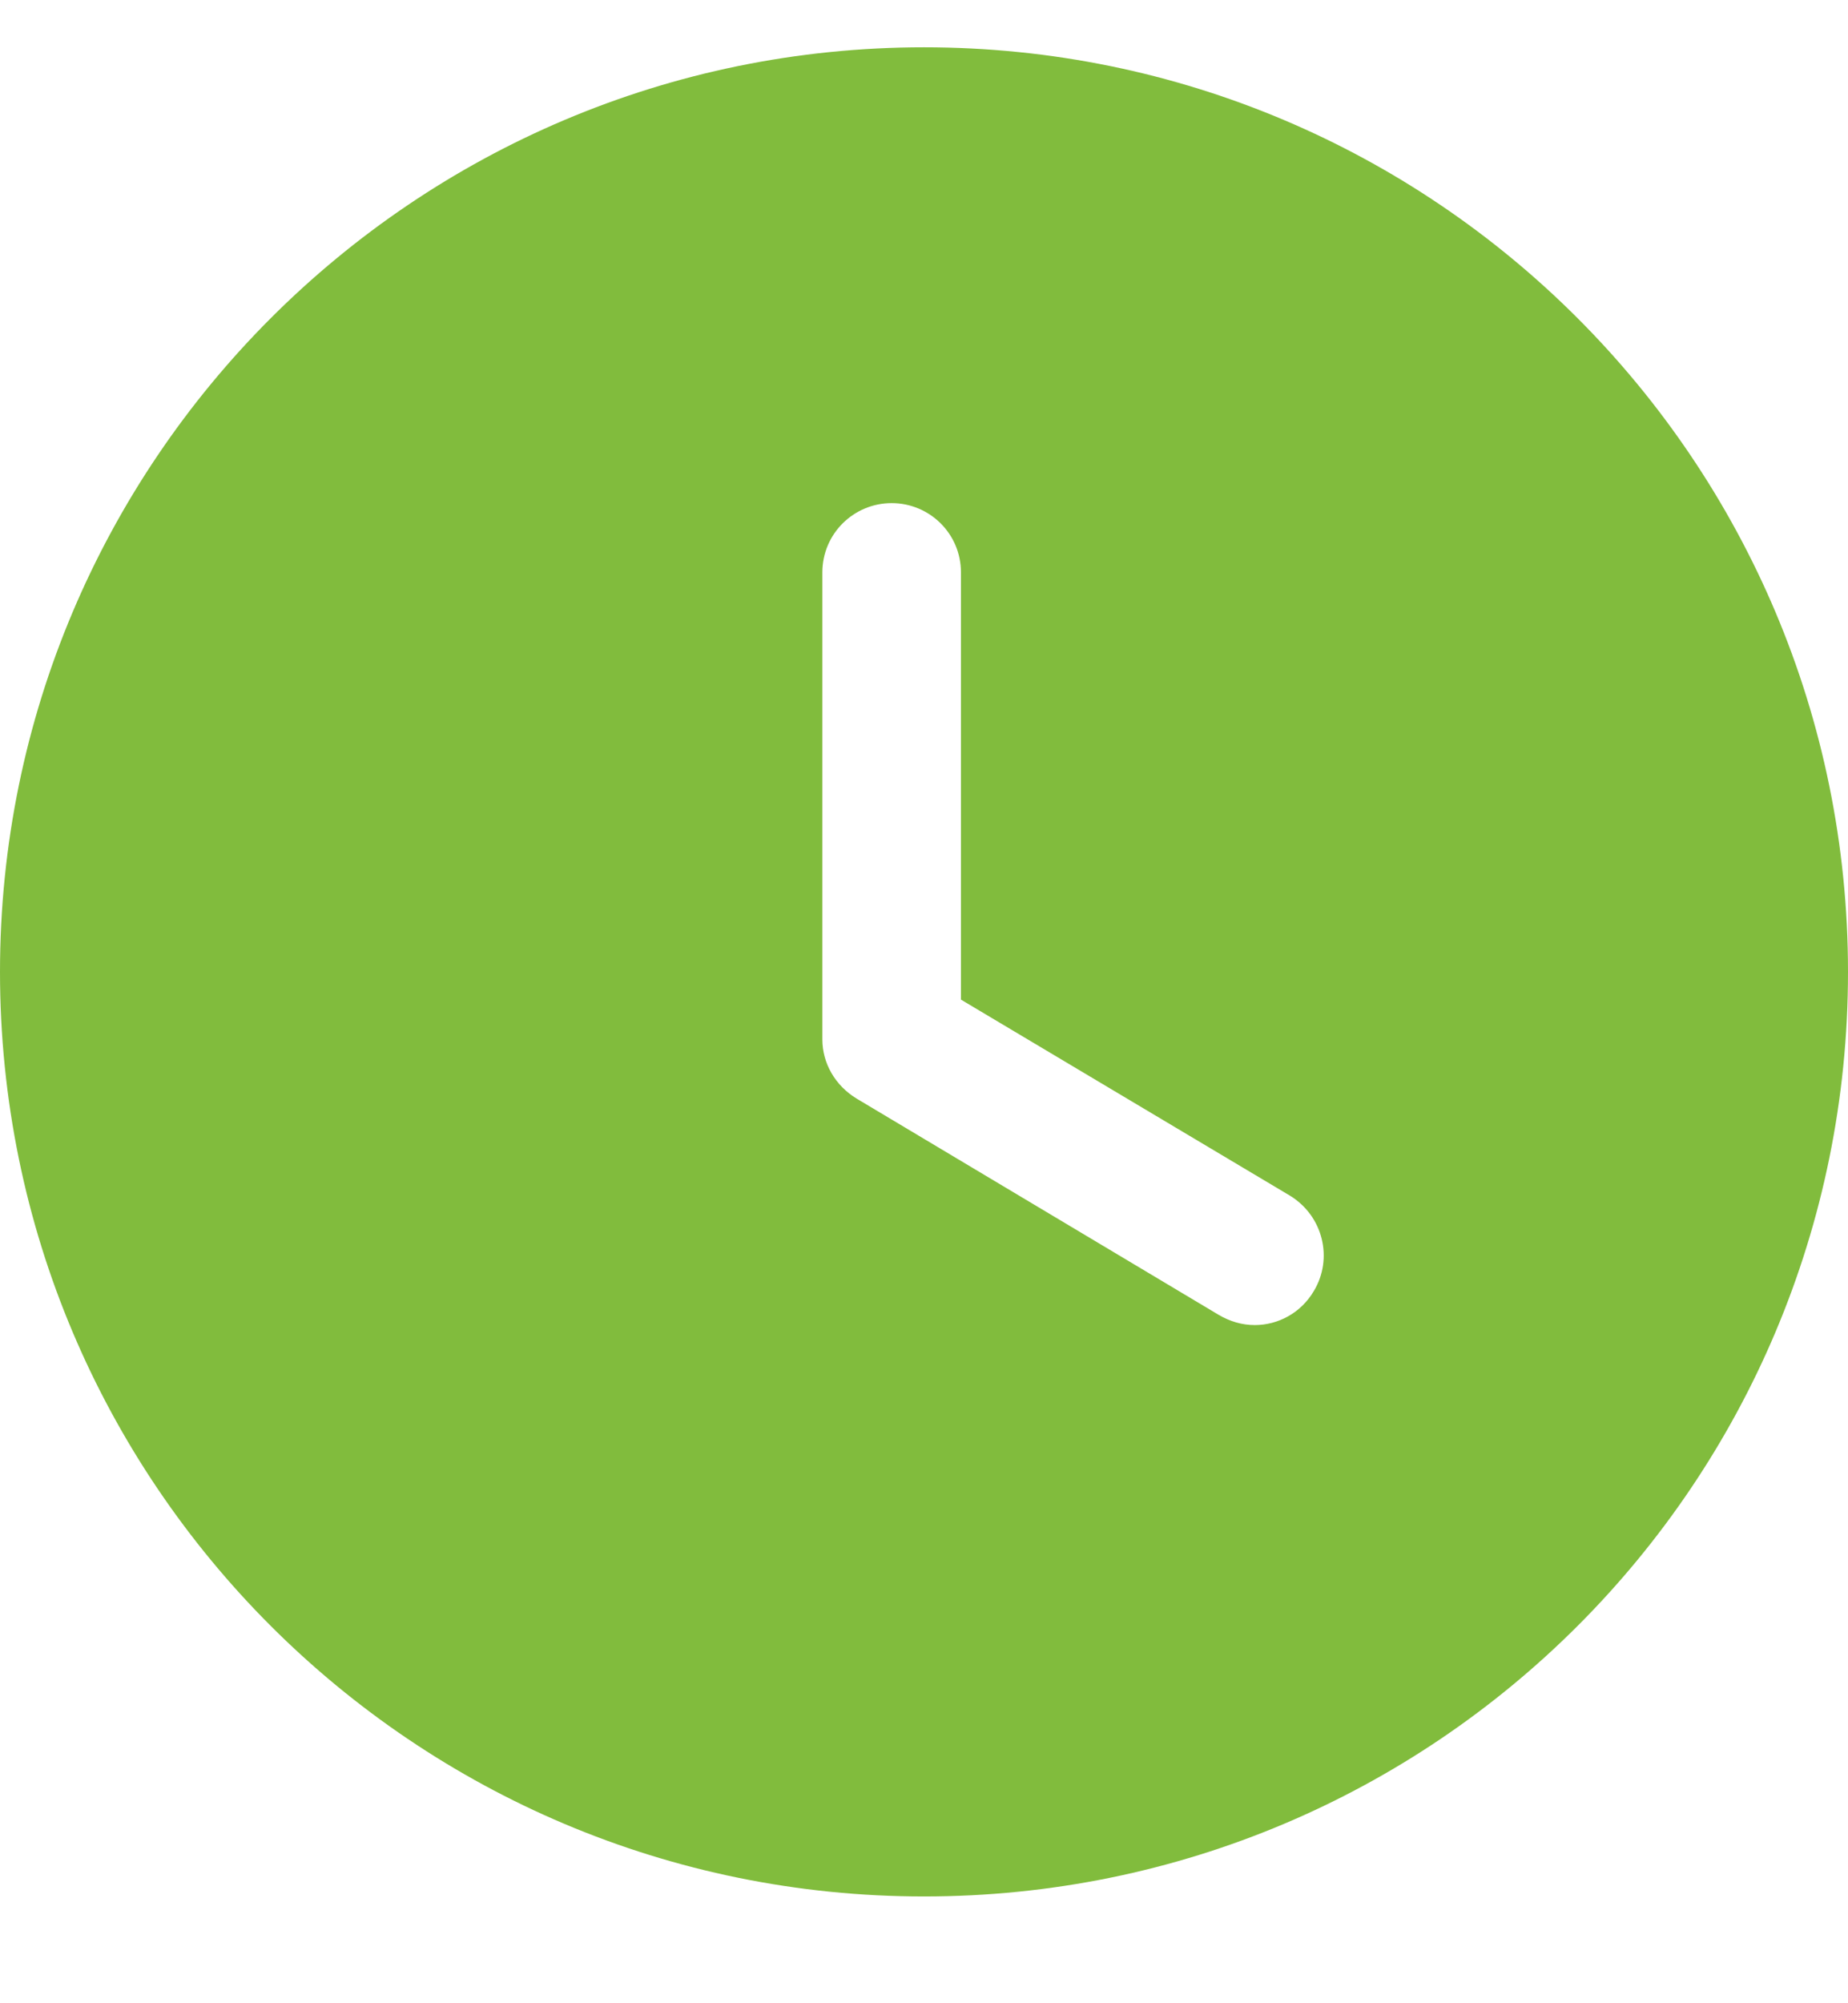 <svg width="12" height="13" viewBox="0 0 12 13" fill="none" xmlns="http://www.w3.org/2000/svg">
<path fill-rule="evenodd" clip-rule="evenodd" d="M6 12.307C2.688 12.307 0 9.625 0 6.307C0 2.995 2.688 0.307 6 0.307C9.318 0.307 12 2.995 12 6.307C12 9.625 9.318 12.307 6 12.307ZM7.914 8.533C7.986 8.575 8.064 8.599 8.148 8.599C8.298 8.599 8.448 8.521 8.532 8.377C8.658 8.167 8.592 7.891 8.376 7.759L6.24 6.487V3.715C6.24 3.463 6.036 3.265 5.79 3.265C5.544 3.265 5.34 3.463 5.34 3.715V6.745C5.34 6.901 5.424 7.045 5.562 7.129L7.914 8.533Z" fill="#81BC3D"/>
</svg>
